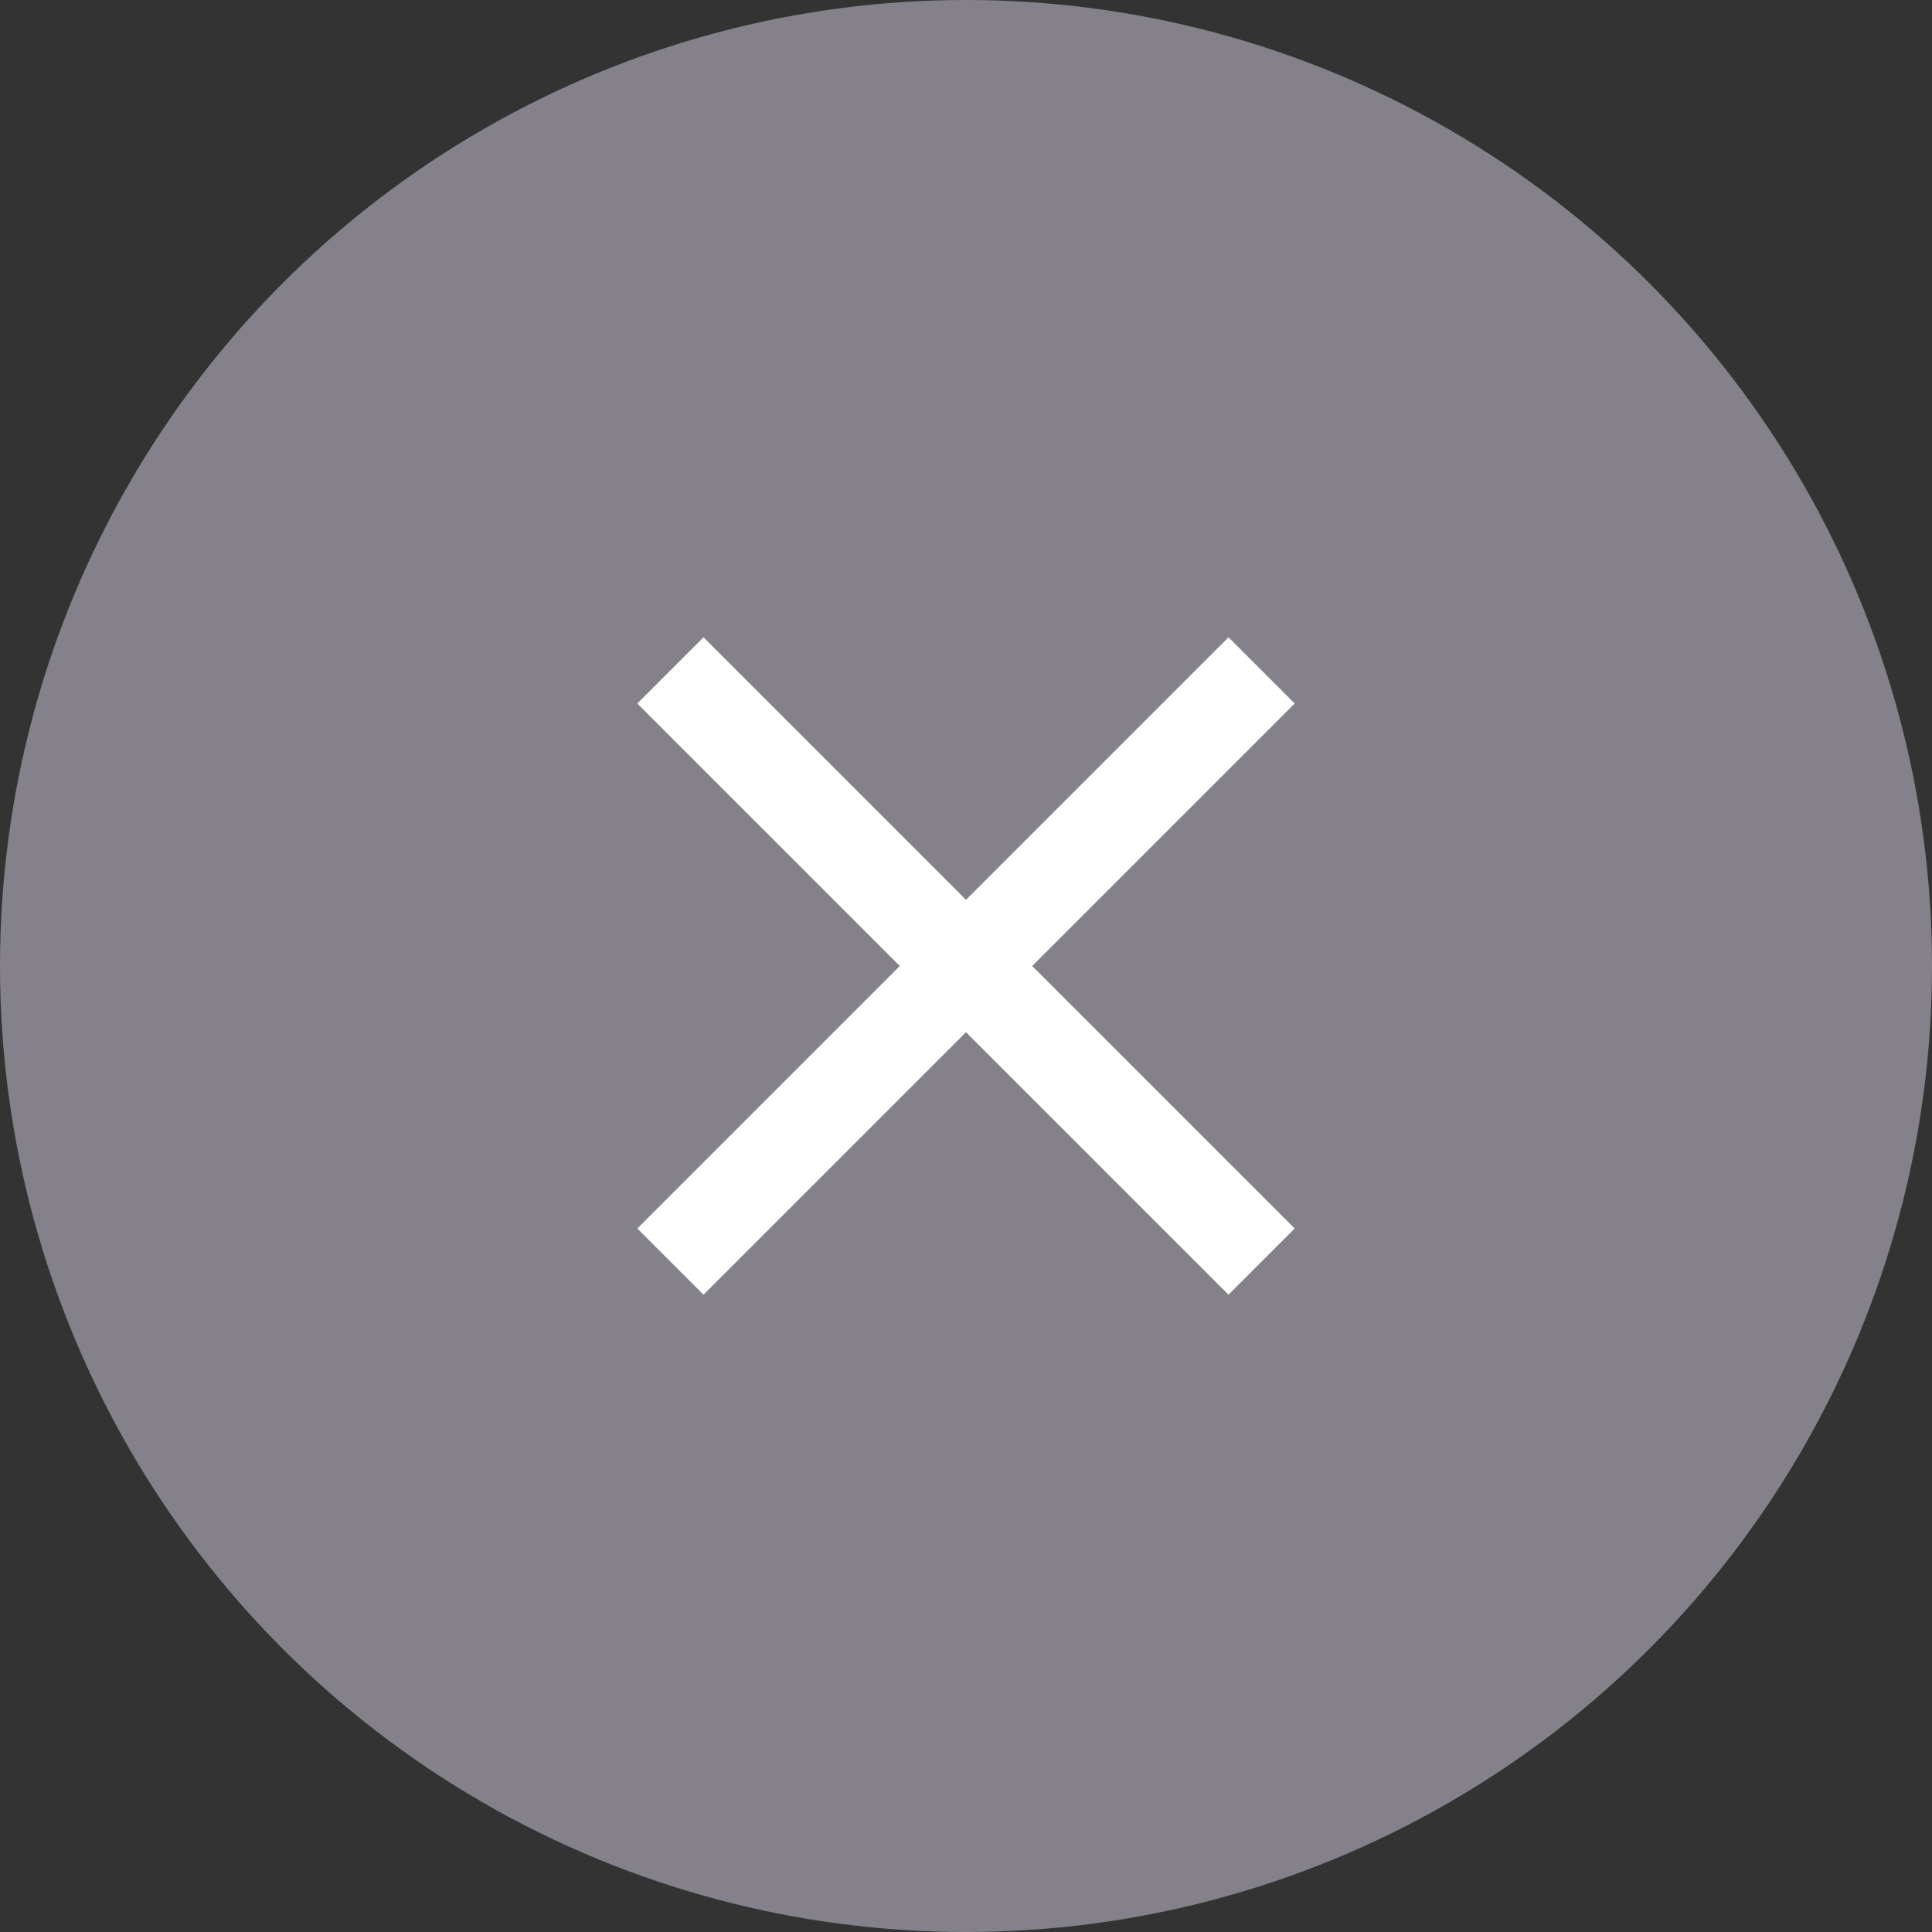 <svg width="24" height="24" viewBox="0 0 24 24" fill="none" xmlns="http://www.w3.org/2000/svg">
<rect x="0" y="0" width="24" height="24" fill="#333333" stroke="none"/>
<circle cx="12" cy="12" r="12" fill="#84818A"/>
<path d="M16.083 8.739L15.261 7.917L12 11.178L8.739 7.917L7.917 8.739L11.178 12L7.917 15.261L8.739 16.083L12 12.822L15.261 16.083L16.083 15.261L12.822 12L16.083 8.739Z" fill="white"/>
</svg>
